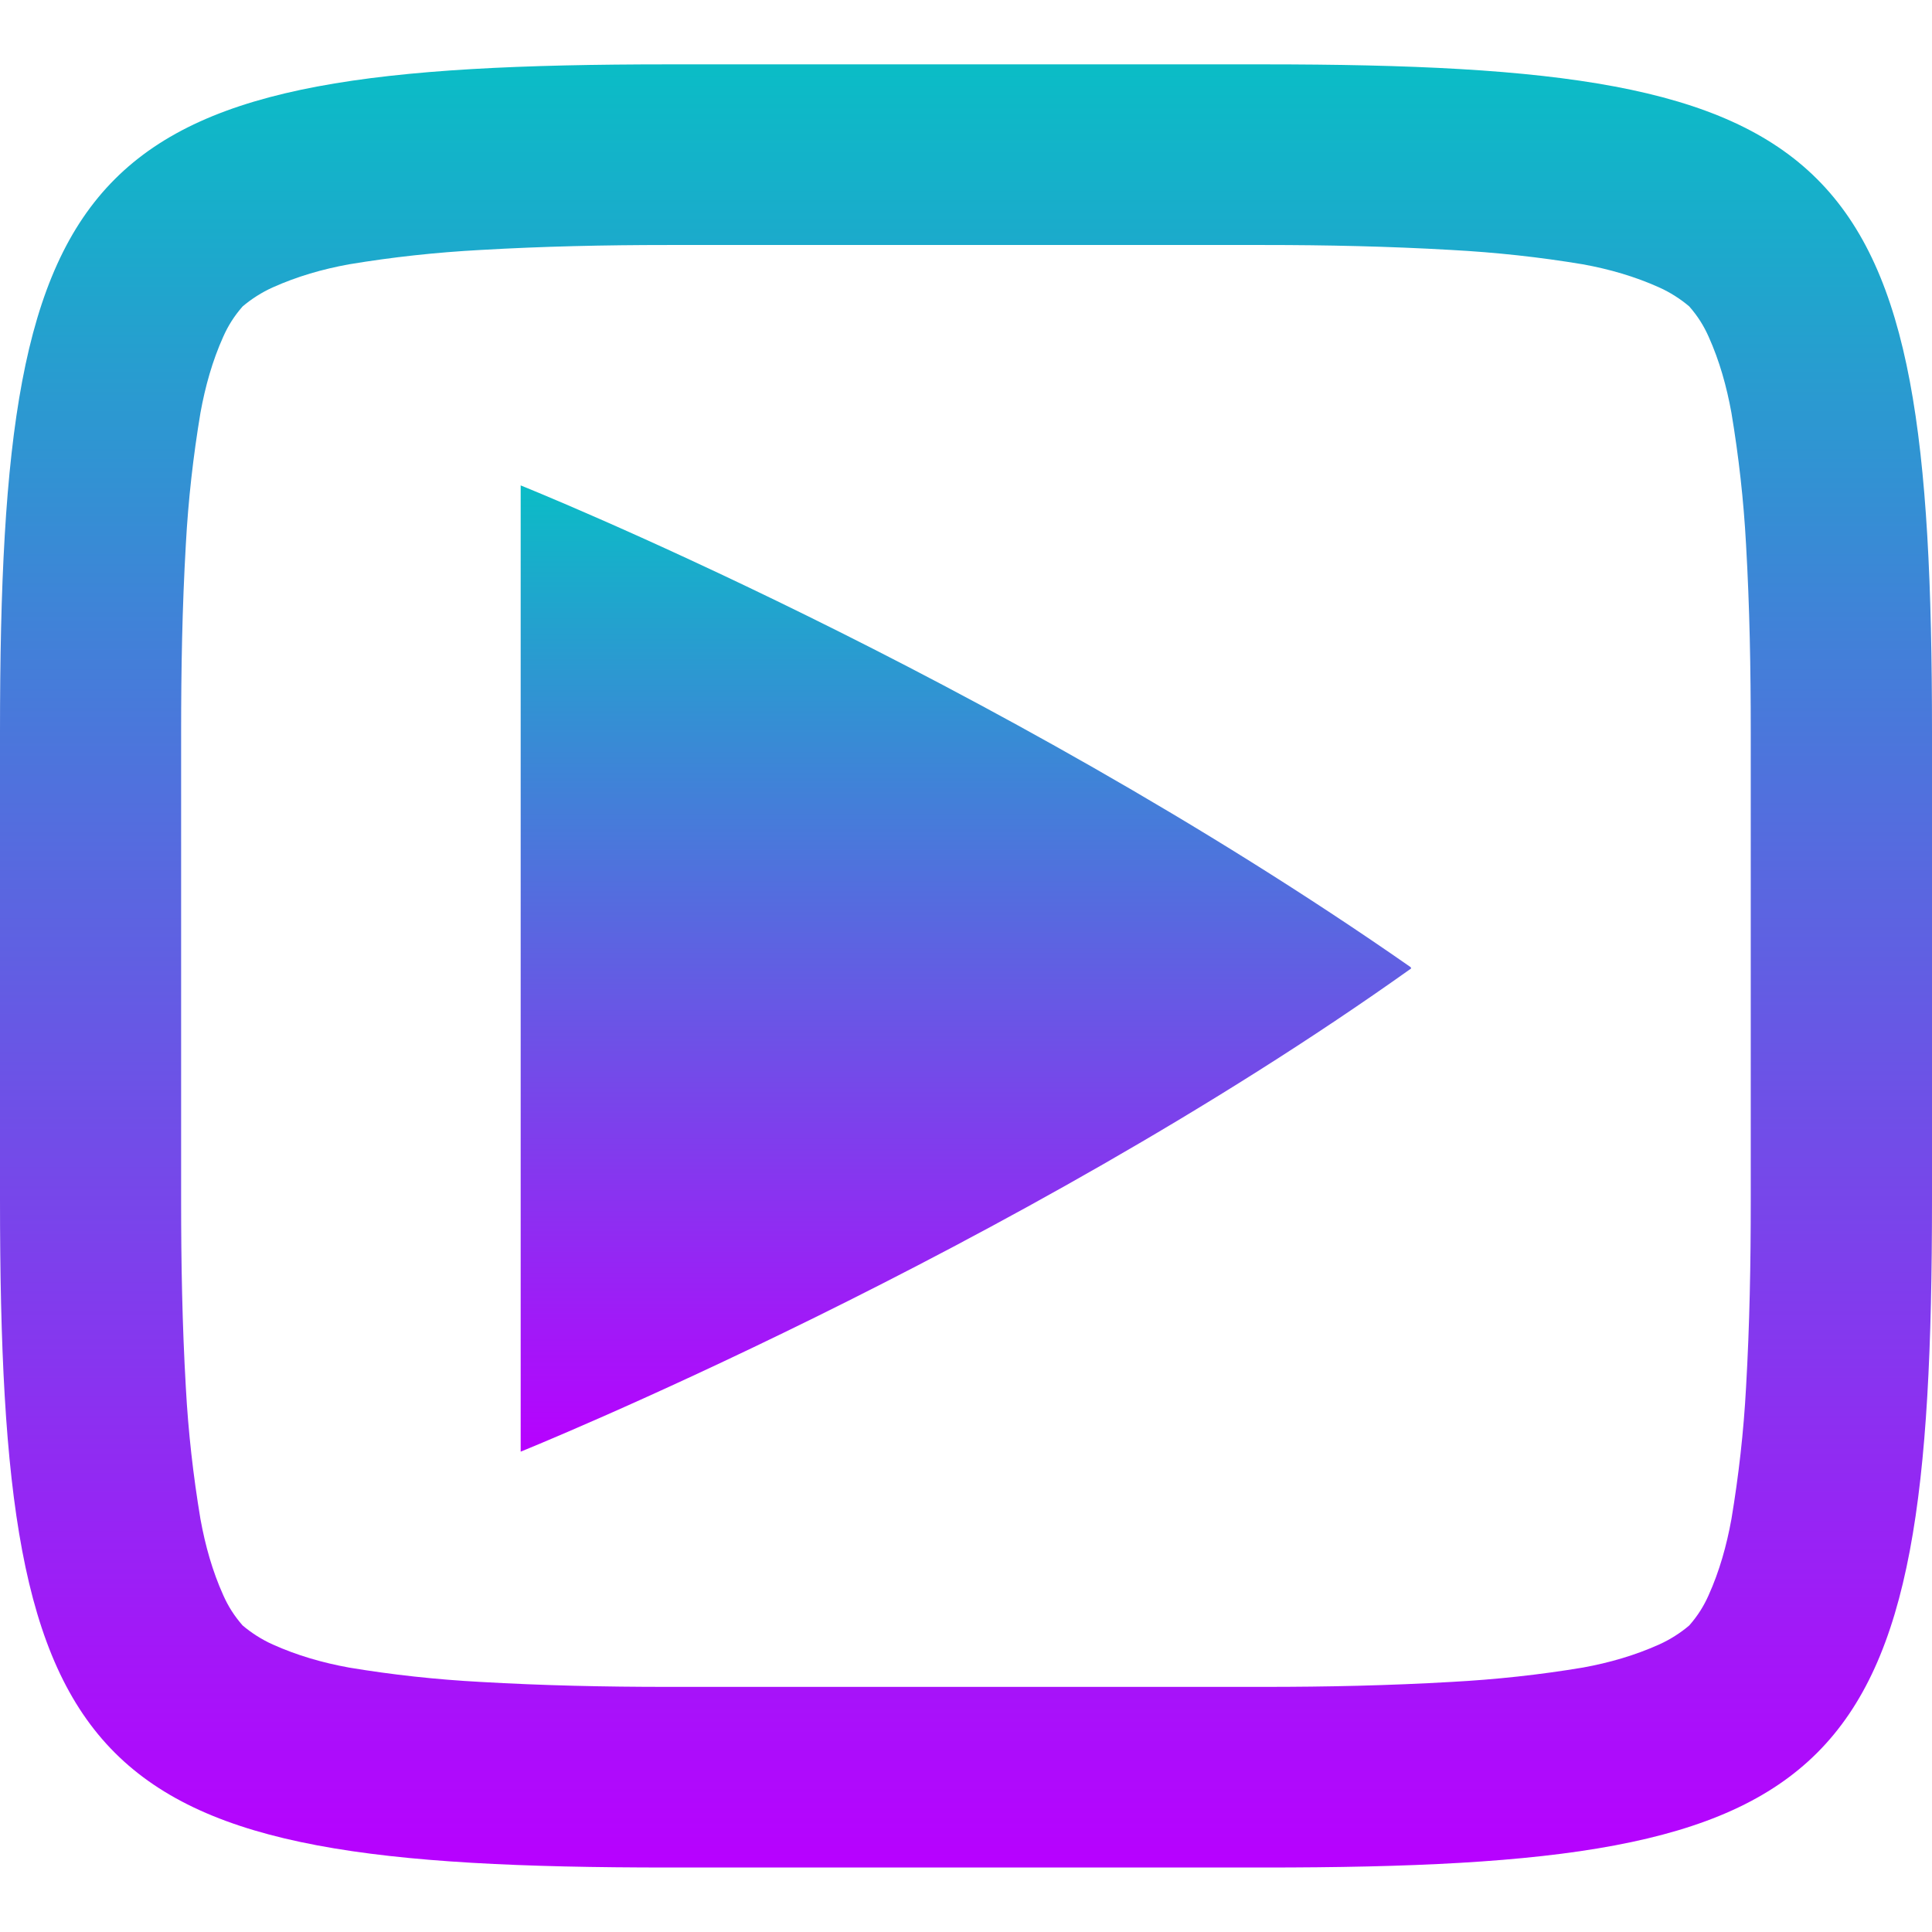 <?xml version="1.0" encoding="UTF-8" standalone="no"?>
<svg
   width="16"
   height="16"
   version="1.1"
   id="svg24"
   xmlns:xlink="http://www.w3.org/1999/xlink"
   xmlns="http://www.w3.org/2000/svg"
   xmlns:svg="http://www.w3.org/2000/svg"
   xmlns:rdf="http://www.w3.org/1999/02/22-rdf-syntax-ns#"
   xmlns:cc="http://creativecommons.org/ns#"
   xmlns:dc="http://purl.org/dc/elements/1.1/">
   <defs>
      <style id="current-color-scheme" type="text/css">
         .ColorScheme-Text { color: #0abdc6; } .ColorScheme-Highlight { color:#5294e2; }
      </style>
      <linearGradient id="arrongin" x1="0%" x2="0%" y1="0%" y2="100%">
         <stop offset="0%" style="stop-color:#dd9b44; stop-opacity:1"/>
         <stop offset="100%" style="stop-color:#ad6c16; stop-opacity:1"/>
      </linearGradient>
      <linearGradient id="aurora" x1="0%" x2="0%" y1="0%" y2="100%">
         <stop offset="0%" style="stop-color:#09D4DF; stop-opacity:1"/>
         <stop offset="100%" style="stop-color:#9269F4; stop-opacity:1"/>
      </linearGradient>
      <linearGradient id="cyberneon" x1="0%" x2="0%" y1="0%" y2="100%">
         <stop offset="0" style="stop-color:#0abdc6; stop-opacity:1"/>
         <stop offset="1" style="stop-color:#ea00d9; stop-opacity:1"/>
      </linearGradient>
      <linearGradient id="fitdance" x1="0%" x2="0%" y1="0%" y2="100%">
         <stop offset="0%" style="stop-color:#1AD6AB; stop-opacity:1"/>
         <stop offset="100%" style="stop-color:#329DB6; stop-opacity:1"/>
      </linearGradient>
      <linearGradient id="oomox" x1="0%" x2="0%" y1="0%" y2="100%">
         <stop offset="0%" style="stop-color:#0abdc6; stop-opacity:1"/>
         <stop offset="100%" style="stop-color:#b800ff; stop-opacity:1"/>
      </linearGradient>
      <linearGradient id="rainblue" x1="0%" x2="0%" y1="0%" y2="100%">
         <stop offset="0%" style="stop-color:#00F260; stop-opacity:1"/>
         <stop offset="100%" style="stop-color:#0575E6; stop-opacity:1"/>
      </linearGradient>
      <linearGradient id="sunrise" x1="0%" x2="0%" y1="0%" y2="100%">
         <stop offset="0%" style="stop-color: #FF8501; stop-opacity:1"/>
         <stop offset="100%" style="stop-color: #FFCB01; stop-opacity:1"/>
      </linearGradient>
      <linearGradient id="telinkrin" x1="0%" x2="0%" y1="0%" y2="100%">
         <stop offset="0%" style="stop-color: #b2ced6; stop-opacity:1"/>
         <stop offset="100%" style="stop-color: #6da5b7; stop-opacity:1"/>
      </linearGradient>
      <linearGradient id="60spsycho" x1="0%" x2="0%" y1="0%" y2="100%">
         <stop offset="0%" style="stop-color: #df5940; stop-opacity:1"/>
         <stop offset="25%" style="stop-color: #d8d15f; stop-opacity:1"/>
         <stop offset="50%" style="stop-color: #e9882a; stop-opacity:1"/>
         <stop offset="100%" style="stop-color: #279362; stop-opacity:1"/>
      </linearGradient>
      <linearGradient id="90ssummer" x1="0%" x2="0%" y1="0%" y2="100%">
         <stop offset="0%" style="stop-color: #f618c7; stop-opacity:1"/>
         <stop offset="20%" style="stop-color: #94ffab; stop-opacity:1"/>
         <stop offset="50%" style="stop-color: #fbfd54; stop-opacity:1"/>
         <stop offset="100%" style="stop-color: #0f83ae; stop-opacity:1"/>
      </linearGradient>
   </defs>
  <path
     d="m 4.312,4.02 v 8.002 c 0,0 4.058,-1.639 7.375,-4.002 0,0 -0.002,-0.002 -0.002,-0.002 0,-0.002 10e-4,-0.003 0,-0.004 0,0 -0.002,-0.002 -0.002,-0.002 v -0.002 C 8.185,5.571 4.312,4.02 4.312,4.02 Z"
     style="fill:url(#oomox);fill-rule:evenodd"
     id="path3"
     class="ColorScheme-Text"/>
  <path
     d="M 5.535,0.533 C 0.692,0.533 0,1.224 0,6.062 v 3.875 c 0,4.838 0.692,5.529 5.535,5.529 H 10.465 C 15.308,15.467 16,14.775 16,9.938 V 6.062 C 16,1.224 15.308,0.533 10.465,0.533 Z m -0.006,1.496 h 4.941 c 0.52,0 1.029,0.011 1.549,0.041 0.37,0.02 0.73,0.059 1.09,0.119 0.22,0.04 0.431,0.101 0.631,0.191 0.09,0.04 0.18,0.098 0.25,0.158 0.07,0.08 0.12,0.16 0.16,0.25 0.09,0.2 0.149,0.411 0.189,0.631 0.06,0.36 0.101,0.72 0.121,1.09 0.03,0.52 0.039,1.031 0.039,1.551 v 3.879 0.01 c 0,0.51 -0.009,1.021 -0.039,1.541 -0.02,0.37 -0.061,0.73 -0.121,1.09 -0.04,0.22 -0.099,0.431 -0.189,0.631 -0.04,0.09 -0.09,0.17 -0.16,0.25 -0.07,0.06 -0.16,0.118 -0.25,0.158 -0.2,0.09 -0.411,0.151 -0.631,0.191 -0.36,0.06 -0.72,0.099 -1.09,0.119 -0.52,0.03 -1.029,0.041 -1.549,0.041 H 5.529 c -0.52,0 -1.029,-0.011 -1.549,-0.041 -0.37,-0.02 -0.73,-0.059 -1.09,-0.119 -0.22,-0.04 -0.431,-0.101 -0.631,-0.191 -0.09,-0.04 -0.18,-0.098 -0.25,-0.158 -0.07,-0.08 -0.12,-0.16 -0.16,-0.25 -0.09,-0.2 -0.149,-0.411 -0.189,-0.631 -0.06,-0.36 -0.101,-0.72 -0.121,-1.09 C 1.509,10.97 1.5,10.459 1.5,9.949 v -0.01 -3.879 c 0,-0.52 0.009,-1.031 0.039,-1.551 0.02,-0.37 0.061,-0.73 0.121,-1.09 0.04,-0.22 0.099,-0.431 0.189,-0.631 0.04,-0.09 0.09,-0.17 0.16,-0.25 0.07,-0.06 0.16,-0.118 0.25,-0.158 0.2,-0.09 0.411,-0.151 0.631,-0.191 0.36,-0.06 0.72,-0.099 1.09,-0.119 0.52,-0.03 1.029,-0.041 1.549,-0.041 z"
     style="fill:url(#oomox);fill-rule:evenodd"
     id="path1"
     class="ColorScheme-Text"/>
</svg>
